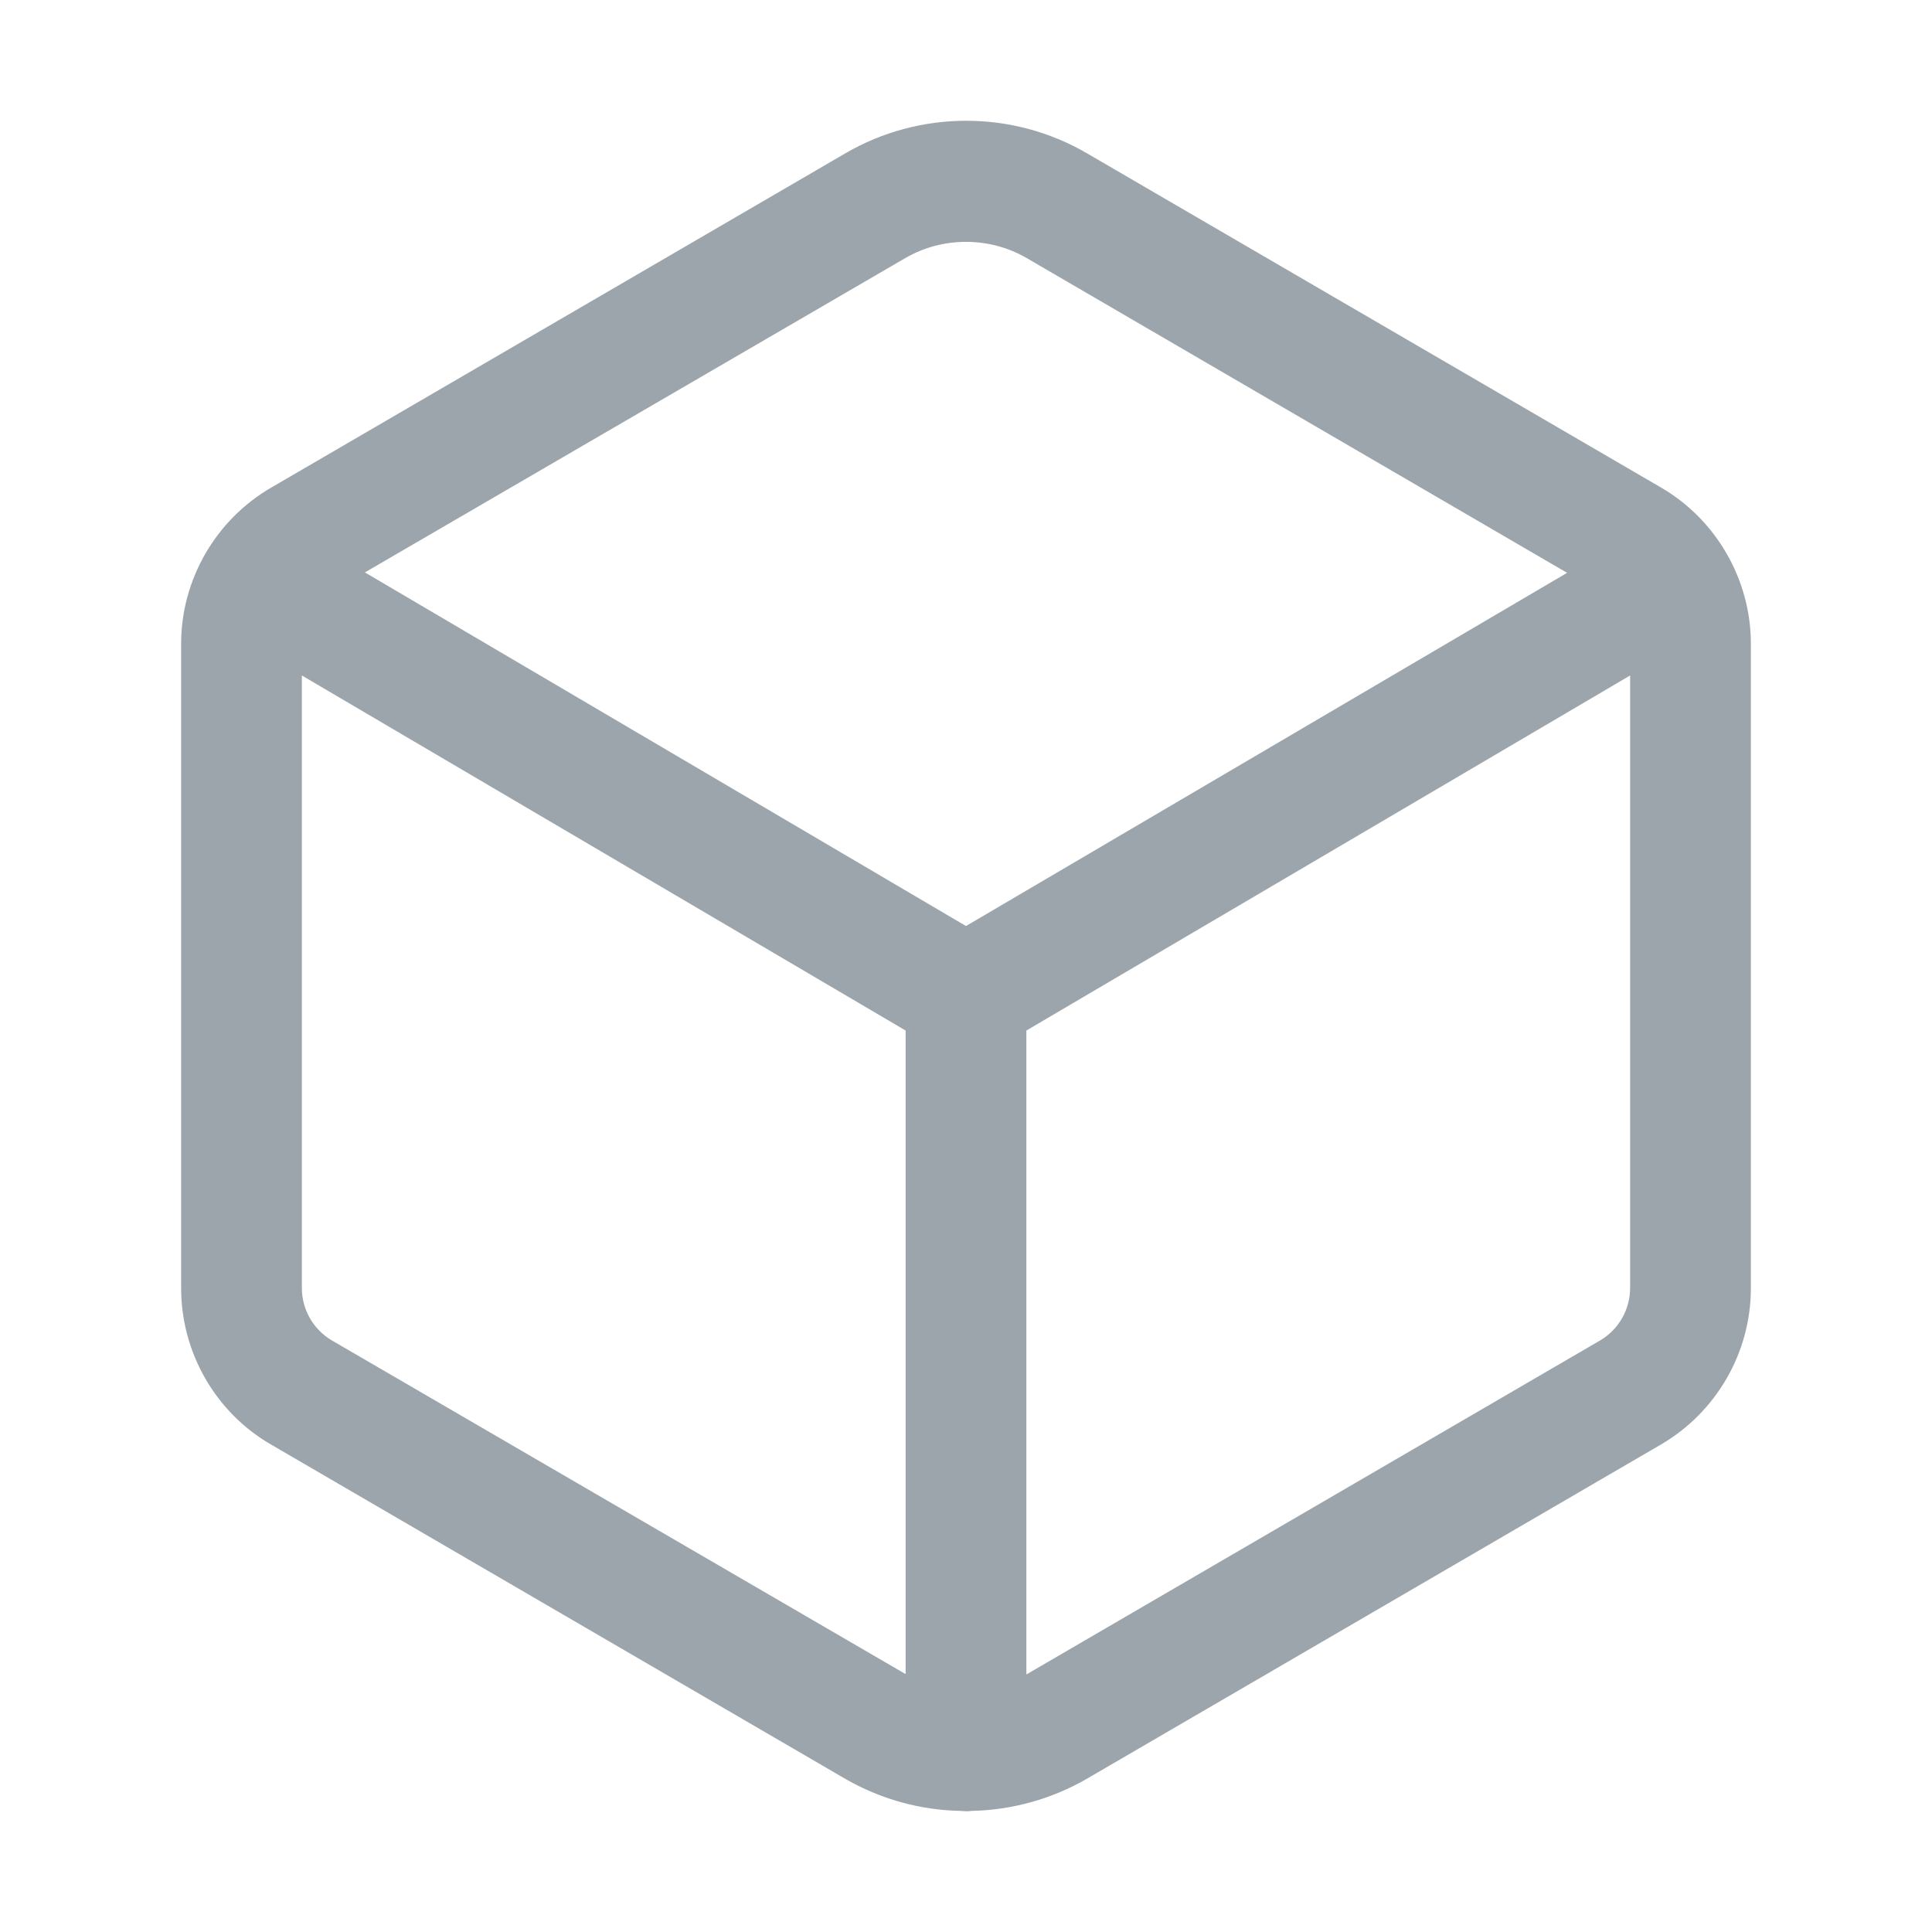 <svg width="32" height="32" viewBox="0 0 32 32" fill="none" xmlns="http://www.w3.org/2000/svg">
<path d="M27.512 8.075L18.012 2.544C16.775 1.819 15.231 1.819 13.994 2.544L4.494 8.075C3.575 8.606 3 9.6 3 10.662V21.337C3 22.4 3.569 23.394 4.487 23.925L13.988 29.456C14.581 29.8 15.238 29.981 15.906 29.994C15.938 29.994 15.969 30 16 30C16.031 30 16.062 30 16.094 29.994C16.756 29.981 17.419 29.8 18.012 29.456L27.512 23.925C28.431 23.387 29 22.4 29 21.337V10.662C29 9.6 28.425 8.606 27.512 8.075ZM14.994 4.275C15.306 4.094 15.65 4.006 16 4.006C16.35 4.006 16.694 4.094 17.006 4.275L25.956 9.488L16 15.338L6.044 9.481L14.994 4.275ZM5.494 22.2C5.188 22.019 5 21.688 5 21.337V11.188L15 17.069V27.725C15 27.725 15 27.725 14.994 27.725L5.494 22.2ZM26.506 22.2L17.006 27.731H17V17.069L27 11.188V21.331C27 21.688 26.812 22.019 26.506 22.2Z" fill="#9CA5AC"/>
</svg>
